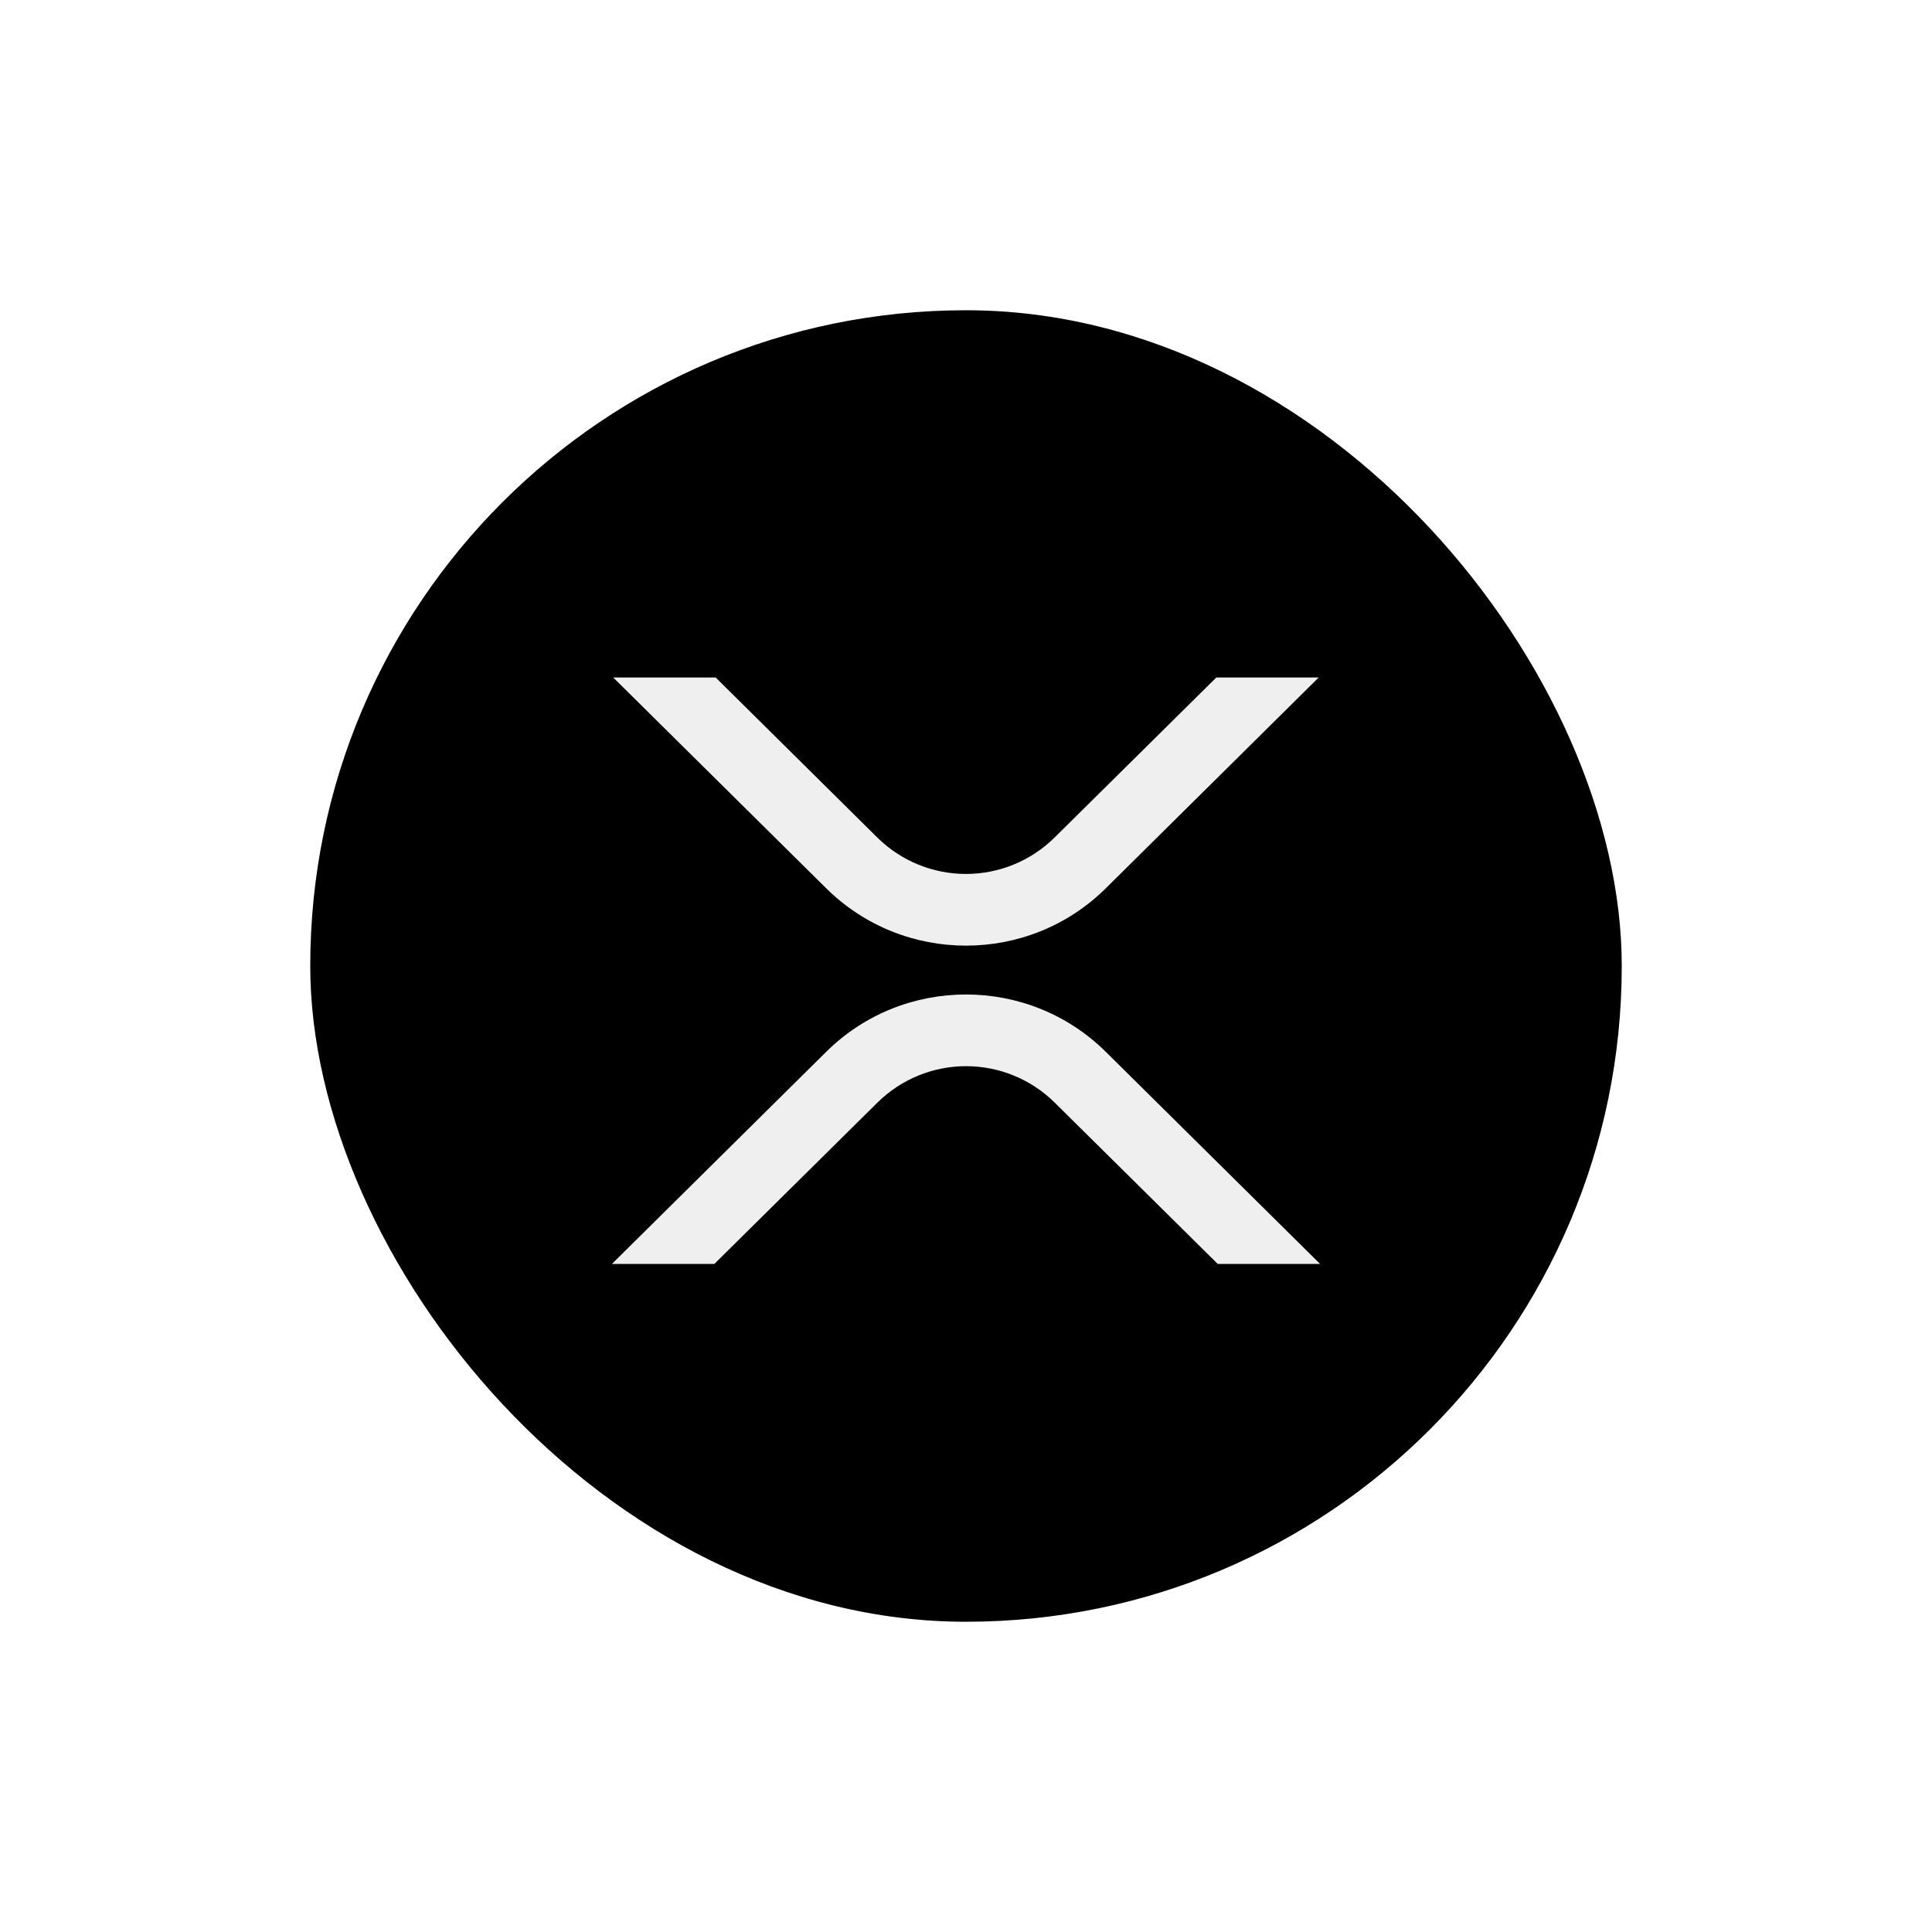 <svg width="274" height="274" viewBox="0 0 274 274" fill="none" xmlns="http://www.w3.org/2000/svg">
<g filter="url(#filter0_d_111_2343)">
<rect x="44" y="44" width="186" height="186" rx="93" fill="black"/>
<g filter="url(#filter1_d_111_2343)">
<path d="M172.507 96.08H187.023L156.813 125.992C145.873 136.819 128.135 136.819 117.186 125.992L86.964 96.08H101.493L124.445 118.803C127.789 122.098 132.296 123.946 136.991 123.946C141.686 123.946 146.193 122.098 149.537 118.803L172.507 96.08Z" fill="#EFEFEF"/>
<path d="M101.306 179.257H86.78L117.186 149.16C128.127 138.333 145.865 138.333 156.813 149.16L187.22 179.257H172.703L149.555 156.35C146.211 153.054 141.704 151.206 137.009 151.206C132.313 151.206 127.807 153.054 124.462 156.35L101.306 179.257Z" fill="#EFEFEF"/>
</g>
</g>
<defs>
<filter id="filter0_d_111_2343" x="0" y="0" width="274" height="274" filterUnits="userSpaceOnUse" color-interpolation-filters="sRGB">
<feFlood flood-opacity="0" result="BackgroundImageFix"/>
<feColorMatrix in="SourceAlpha" type="matrix" values="0 0 0 0 0 0 0 0 0 0 0 0 0 0 0 0 0 0 127 0" result="hardAlpha"/>
<feOffset/>
<feGaussianBlur stdDeviation="22"/>
<feComposite in2="hardAlpha" operator="out"/>
<feColorMatrix type="matrix" values="0 0 0 0 1 0 0 0 0 1 0 0 0 0 1 0 0 0 1 0"/>
<feBlend mode="normal" in2="BackgroundImageFix" result="effect1_dropShadow_111_2343"/>
<feBlend mode="normal" in="SourceGraphic" in2="effect1_dropShadow_111_2343" result="shape"/>
</filter>
<filter id="filter1_d_111_2343" x="74.78" y="84.08" width="124.44" height="107.177" filterUnits="userSpaceOnUse" color-interpolation-filters="sRGB">
<feFlood flood-opacity="0" result="BackgroundImageFix"/>
<feColorMatrix in="SourceAlpha" type="matrix" values="0 0 0 0 0 0 0 0 0 0 0 0 0 0 0 0 0 0 127 0" result="hardAlpha"/>
<feOffset/>
<feGaussianBlur stdDeviation="6"/>
<feComposite in2="hardAlpha" operator="out"/>
<feColorMatrix type="matrix" values="0 0 0 0 1 0 0 0 0 1 0 0 0 0 1 0 0 0 1 0"/>
<feBlend mode="normal" in2="BackgroundImageFix" result="effect1_dropShadow_111_2343"/>
<feBlend mode="normal" in="SourceGraphic" in2="effect1_dropShadow_111_2343" result="shape"/>
</filter>
</defs>
</svg>
